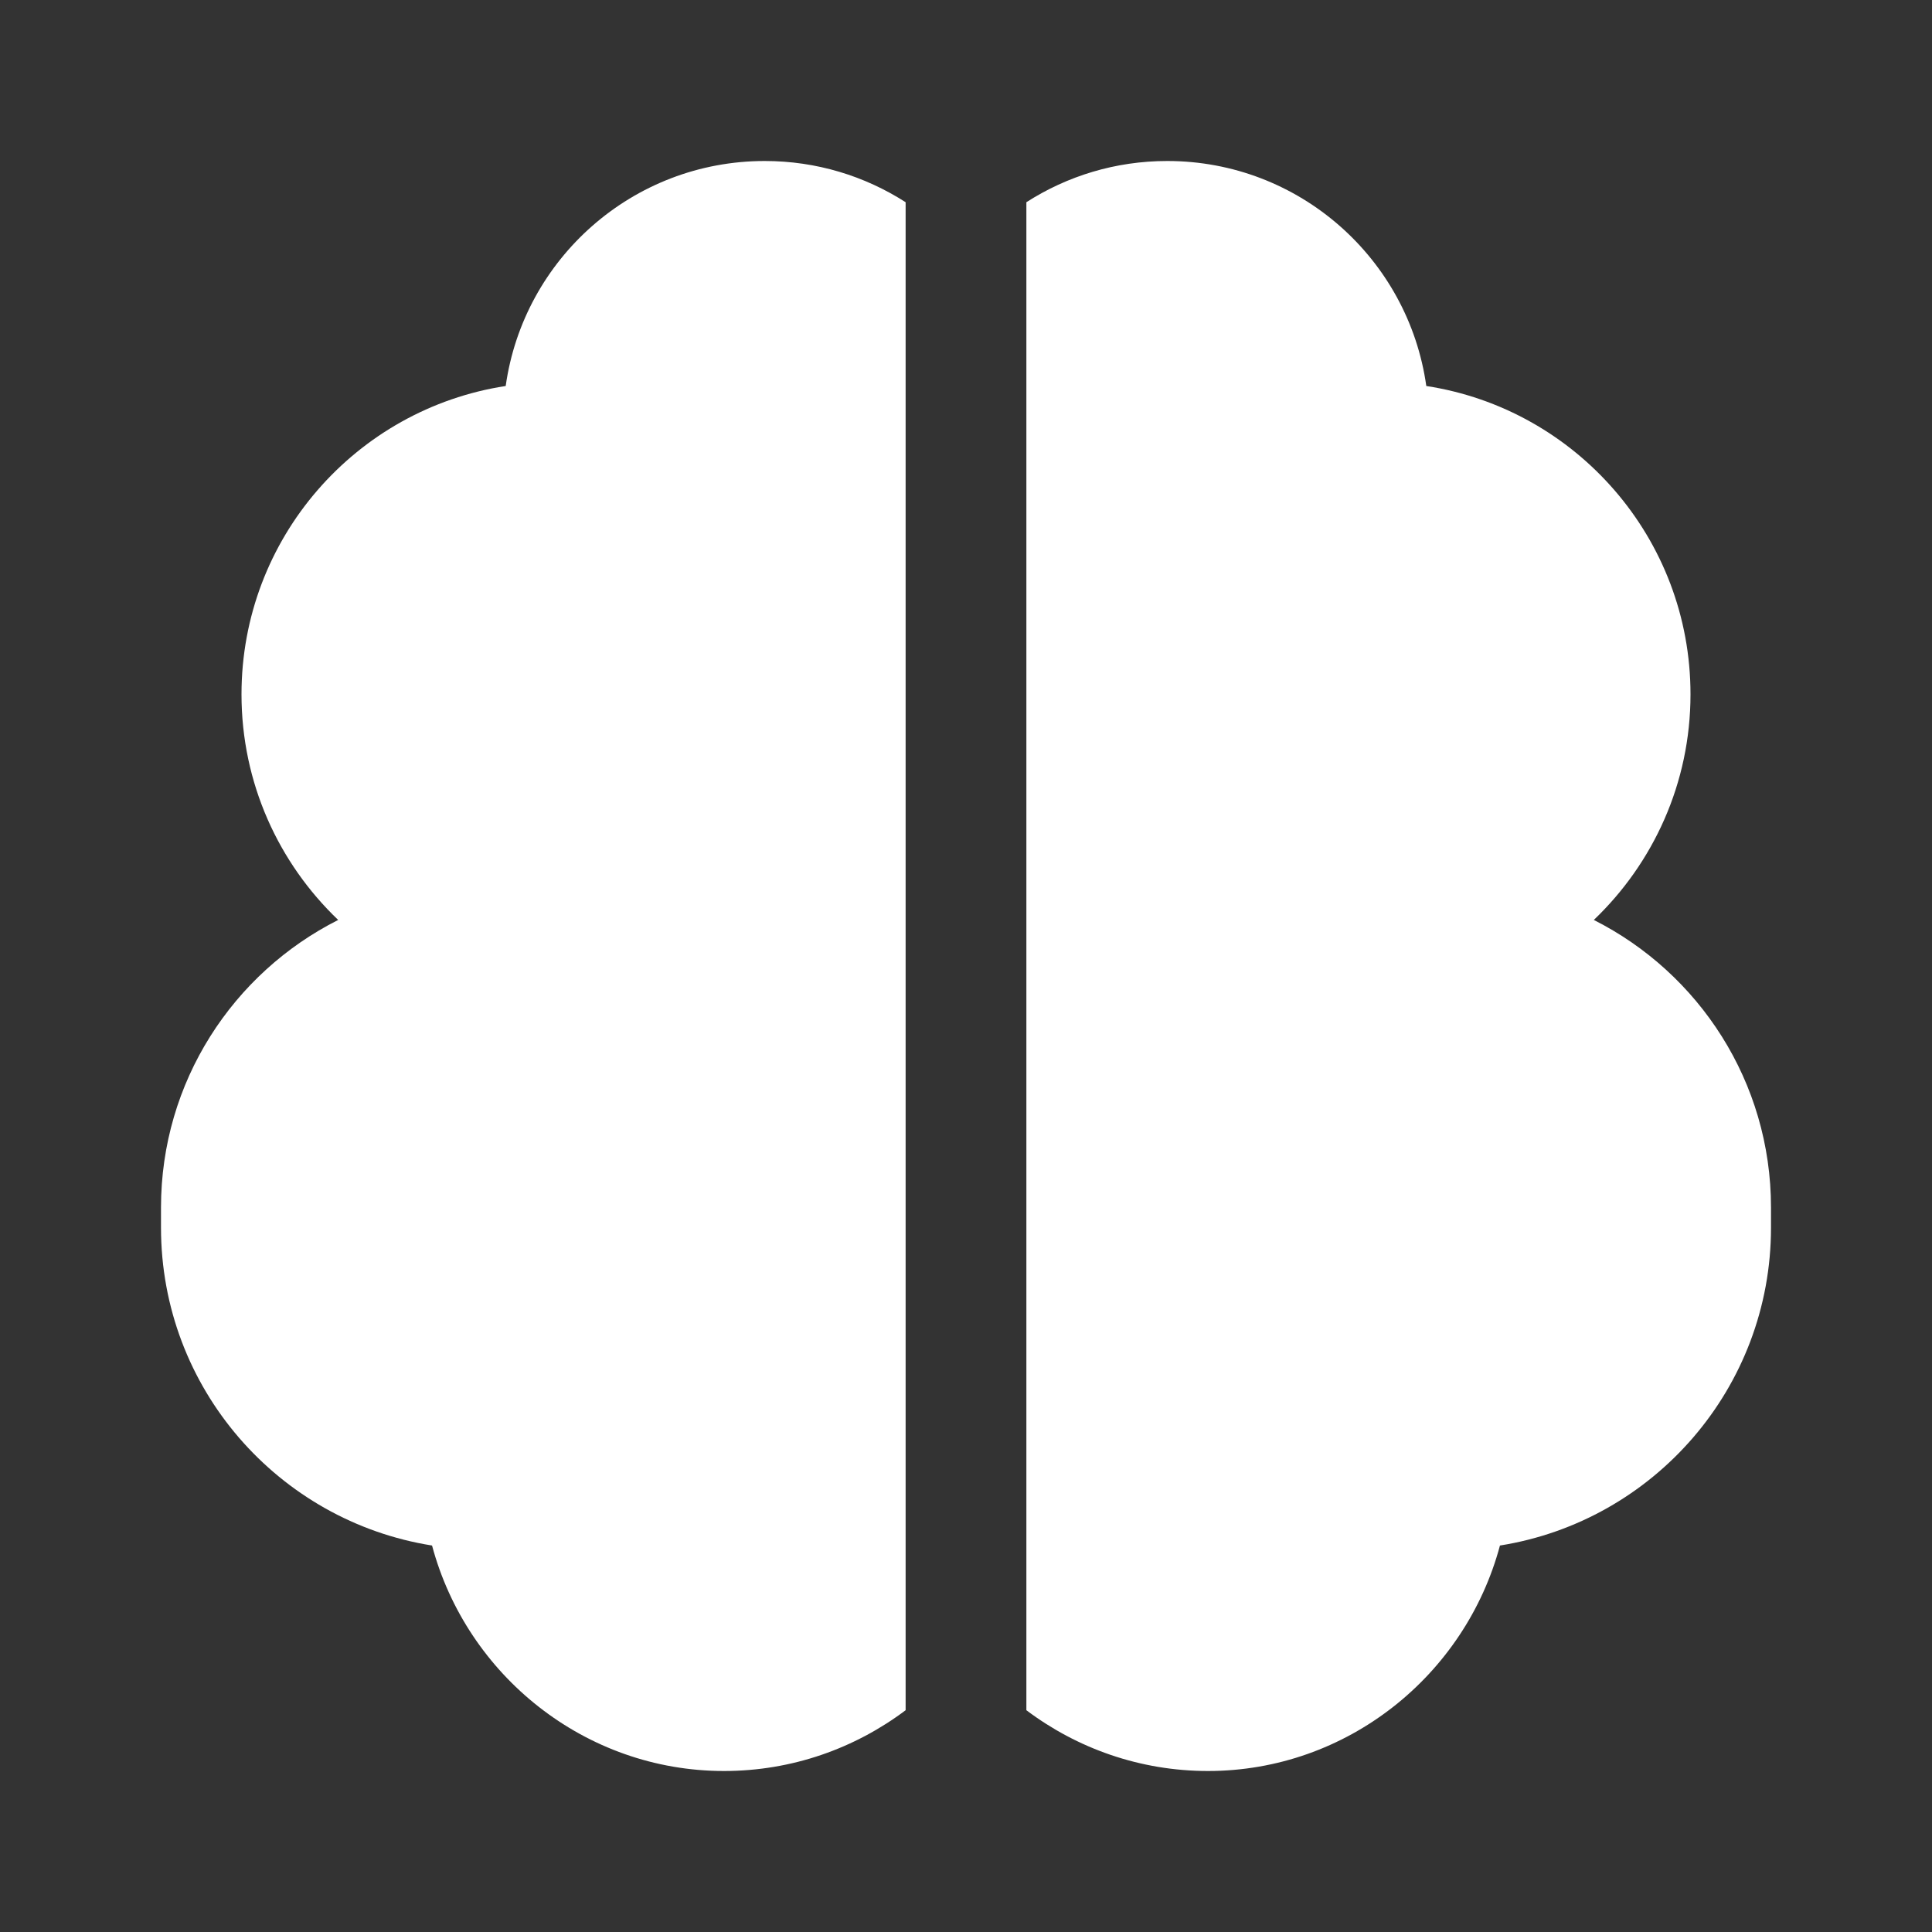 <svg width="24" height="24" viewBox="0 0 24 24" fill="none" xmlns="http://www.w3.org/2000/svg">
<rect x="0" y="0" width="24" height="24" fill="#333333" stroke="none"/>
<path d="M9.5 2C10.145 2 10.745 2.188 11.25 2.512V21.245C10.621 21.718 9.84 22 8.994 22C7.268 22 5.799 20.813 5.367 19.199C3.459 18.896 2 17.244 2 15.25V15C2 13.438 2.896 12.086 4.201 11.428C3.462 10.722 3 9.728 3 8.625C3 6.686 4.423 5.08 6.282 4.795C6.504 3.215 7.86 2 9.5 2ZM14.5 2C16.14 2 17.496 3.215 17.718 4.795C19.576 5.08 21 6.686 21 8.625C21 9.728 20.538 10.722 19.799 11.428C21.104 12.086 22 13.438 22 15V15.25C22 17.244 20.541 18.896 18.633 19.199C18.201 20.813 16.732 22 15.006 22C14.16 22 13.379 21.718 12.75 21.245V2.512C13.255 2.188 13.855 2 14.5 2Z" fill="#ffffff"/>
</svg>
